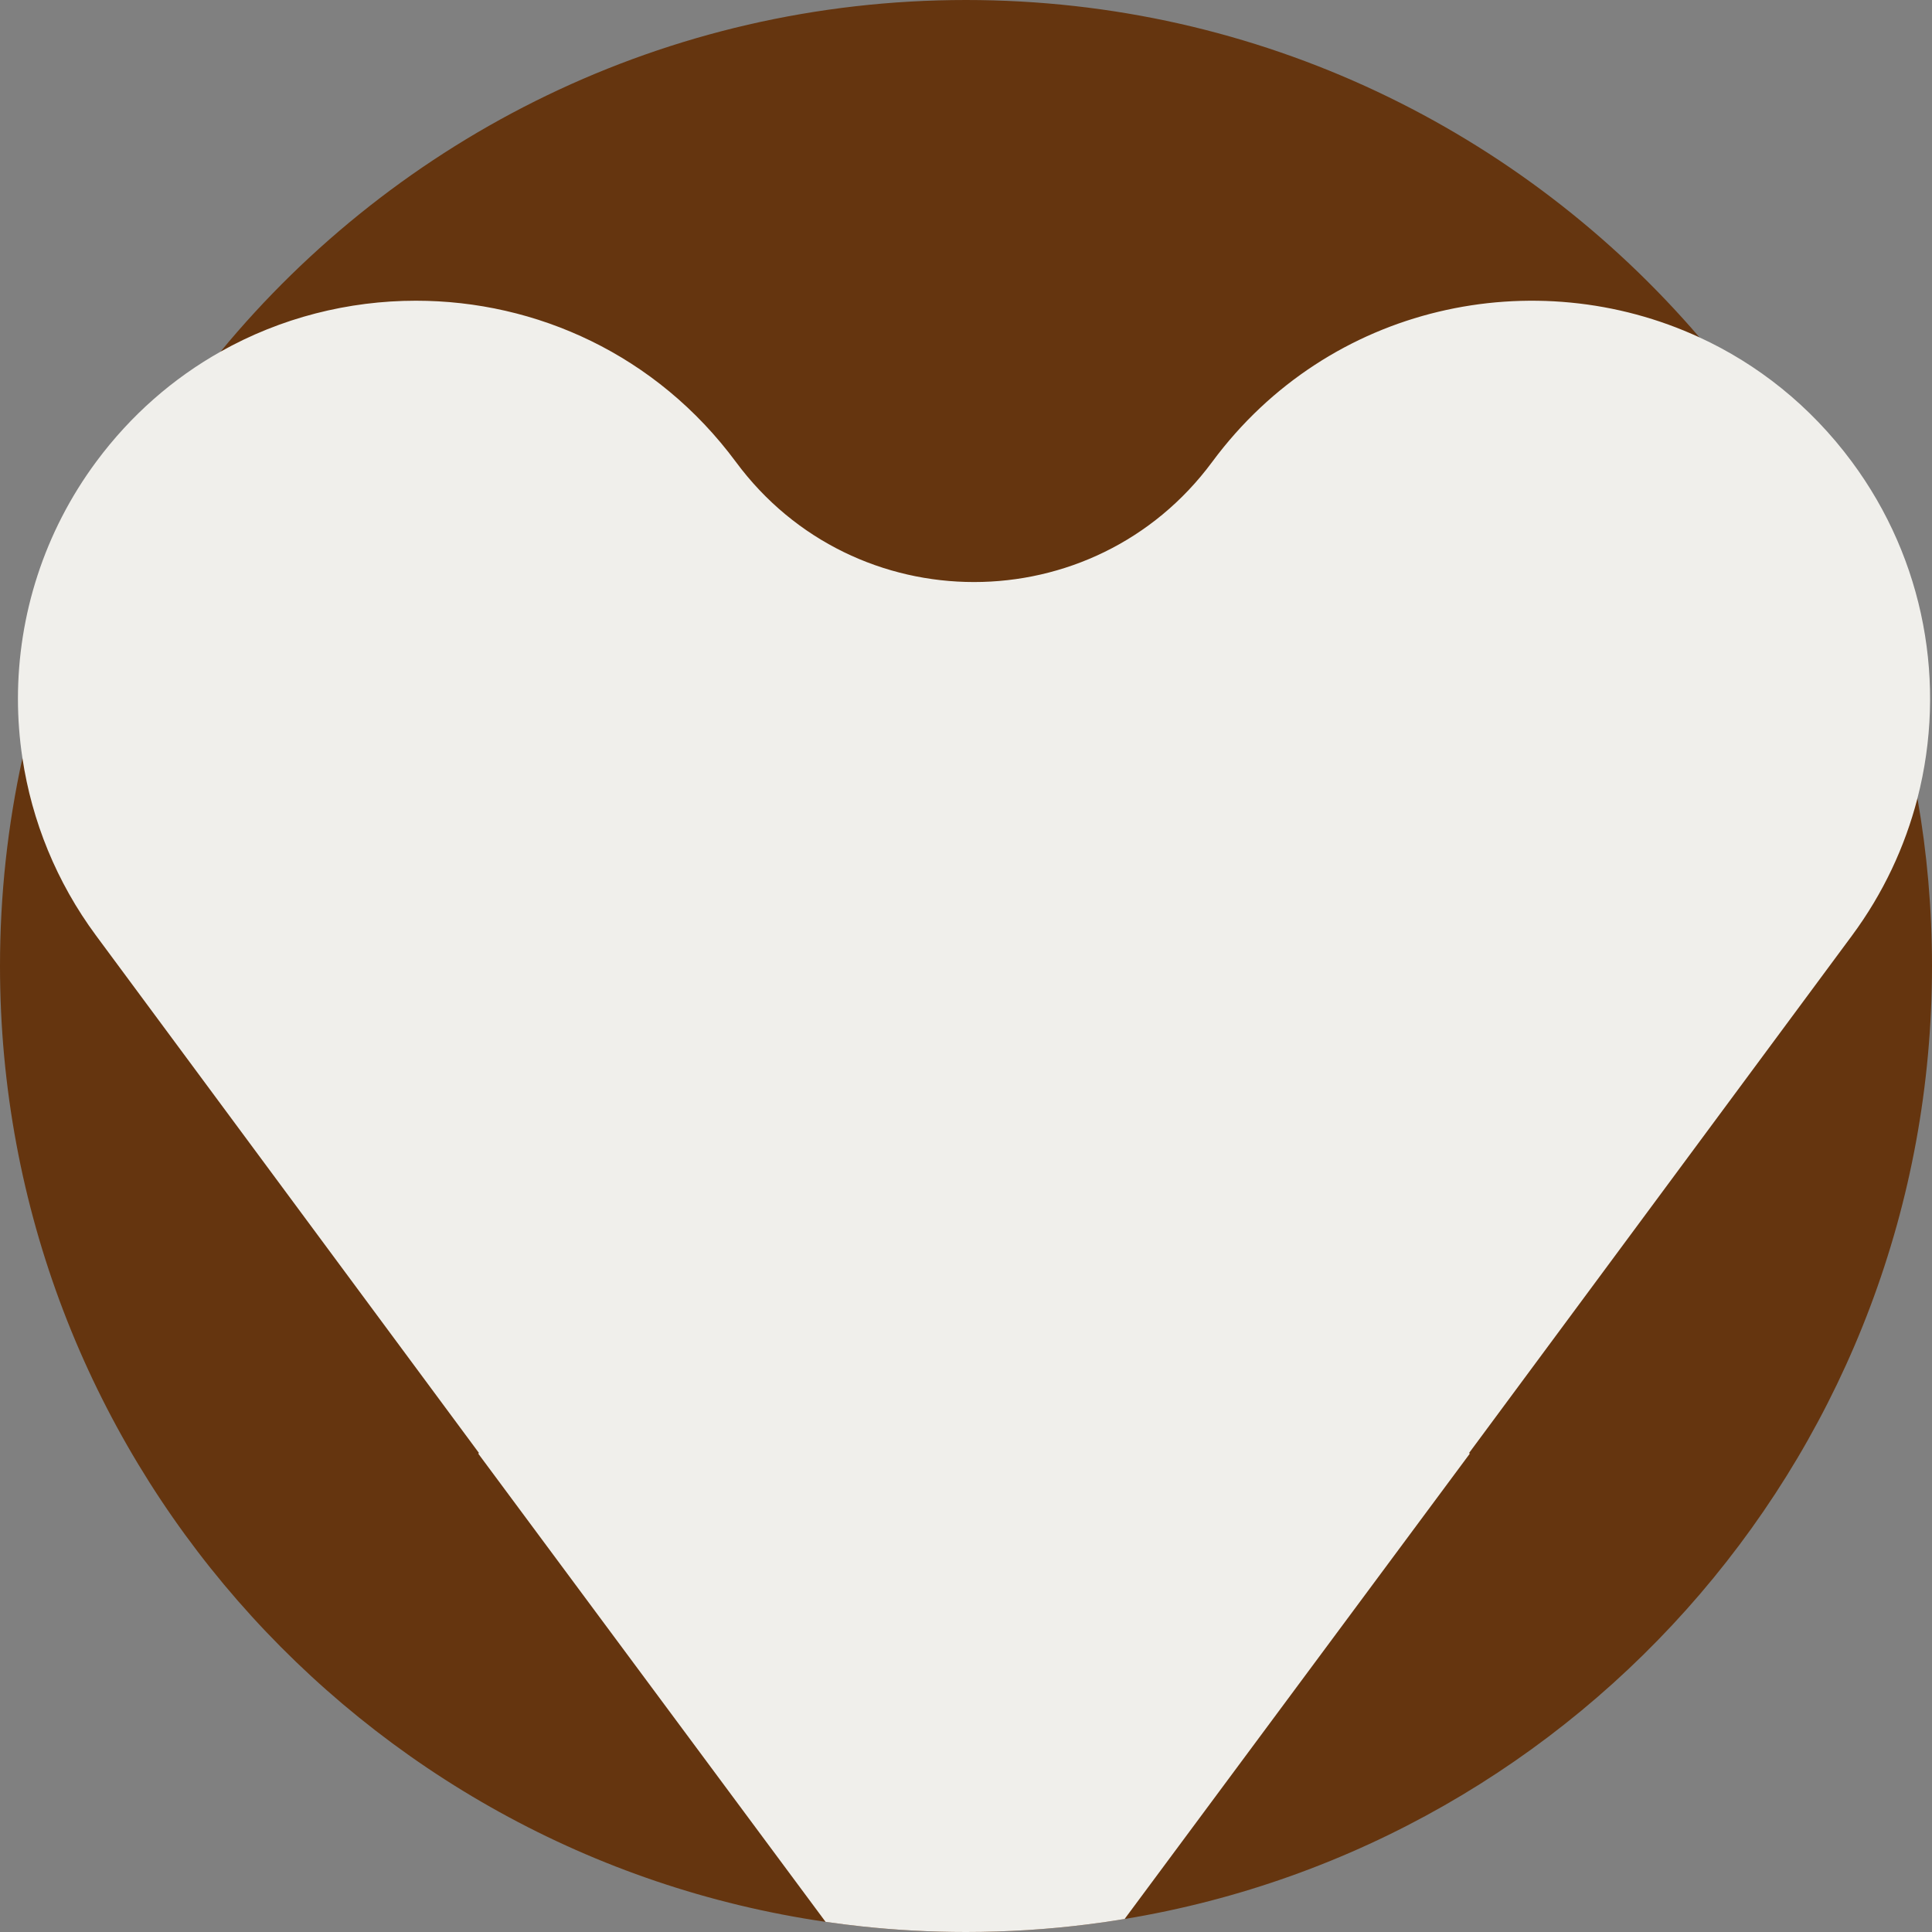 <?xml version="1.0" encoding="iso-8859-1"?>
<!-- Generator: Adobe Illustrator 19.0.0, SVG Export Plug-In . SVG Version: 6.00 Build 0)  -->
<svg version="1.1" id="Capa_1" xmlns="http://www.w3.org/2000/svg" xmlns:xlink="http://www.w3.org/1999/xlink" x="0px" y="0px"
	 viewBox="0 0 512 512" style="enable-background:new 0 0 512 512;" xml:space="preserve">
<rect x="0" y="0" width="512" height="512" fill="#808080" stroke="none"/>
<path style="fill:#65350F;" d="M512,256c0,127.07-92.578,232.521-213.964,252.552c-3.218,0.543-6.468,1.014-9.728,1.421
	C277.723,511.31,266.94,512,256,512c-9.341,0-18.568-0.502-27.648-1.484c-3.208-0.345-6.405-0.752-9.571-1.212
	C95.033,491.29,0,384.742,0,256c0-18.902,2.048-37.334,5.945-55.077c8.819-40.281,27.136-77.009,52.485-107.719
	C105.378,36.279,176.452,0,256,0c77.772,0,147.435,34.68,194.382,89.412c29.268,34.105,49.695,76.006,57.762,122.149
	C510.683,225.991,512,240.839,512,256z"/>
<path style="fill:#F0EFEB;" d="M508.144,211.56c-3.312,12.852-9.091,25.224-17.335,36.362l-101.47,137.111l0.167,0.209
	l-91.47,123.308c-3.218,0.543-6.468,1.014-9.728,1.421C277.723,511.31,266.94,512,256,512c-9.341,0-18.568-0.502-27.648-1.484
	c-3.208-0.345-6.405-0.752-9.571-1.212l-92.024-124.061l0.157-0.209L25.443,247.923c-10.501-14.2-17-30.365-19.498-47
	c-0.794-5.214-1.191-10.48-1.191-15.747c0-22.089,6.928-44.178,20.762-62.84c9.226-12.434,20.49-22.141,32.914-29.132
	c15.987-9.007,33.896-13.511,51.806-13.511c31.859,0,63.707,14.252,84.793,42.736c15.684,21.201,39.393,31.817,63.101,31.817
	s47.417-10.616,63.101-31.817c31.117-42.068,85.723-53.081,129.149-33.019c15.36,7.074,29.33,18.056,40.354,32.925
	C510.13,148.48,515.939,181.373,508.144,211.56z"/>
<g>
</g>
<g>
</g>
<g>
</g>
<g>
</g>
<g>
</g>
<g>
</g>
<g>
</g>
<g>
</g>
<g>
</g>
<g>
</g>
<g>
</g>
<g>
</g>
<g>
</g>
<g>
</g>
<g>
</g>
</svg>
